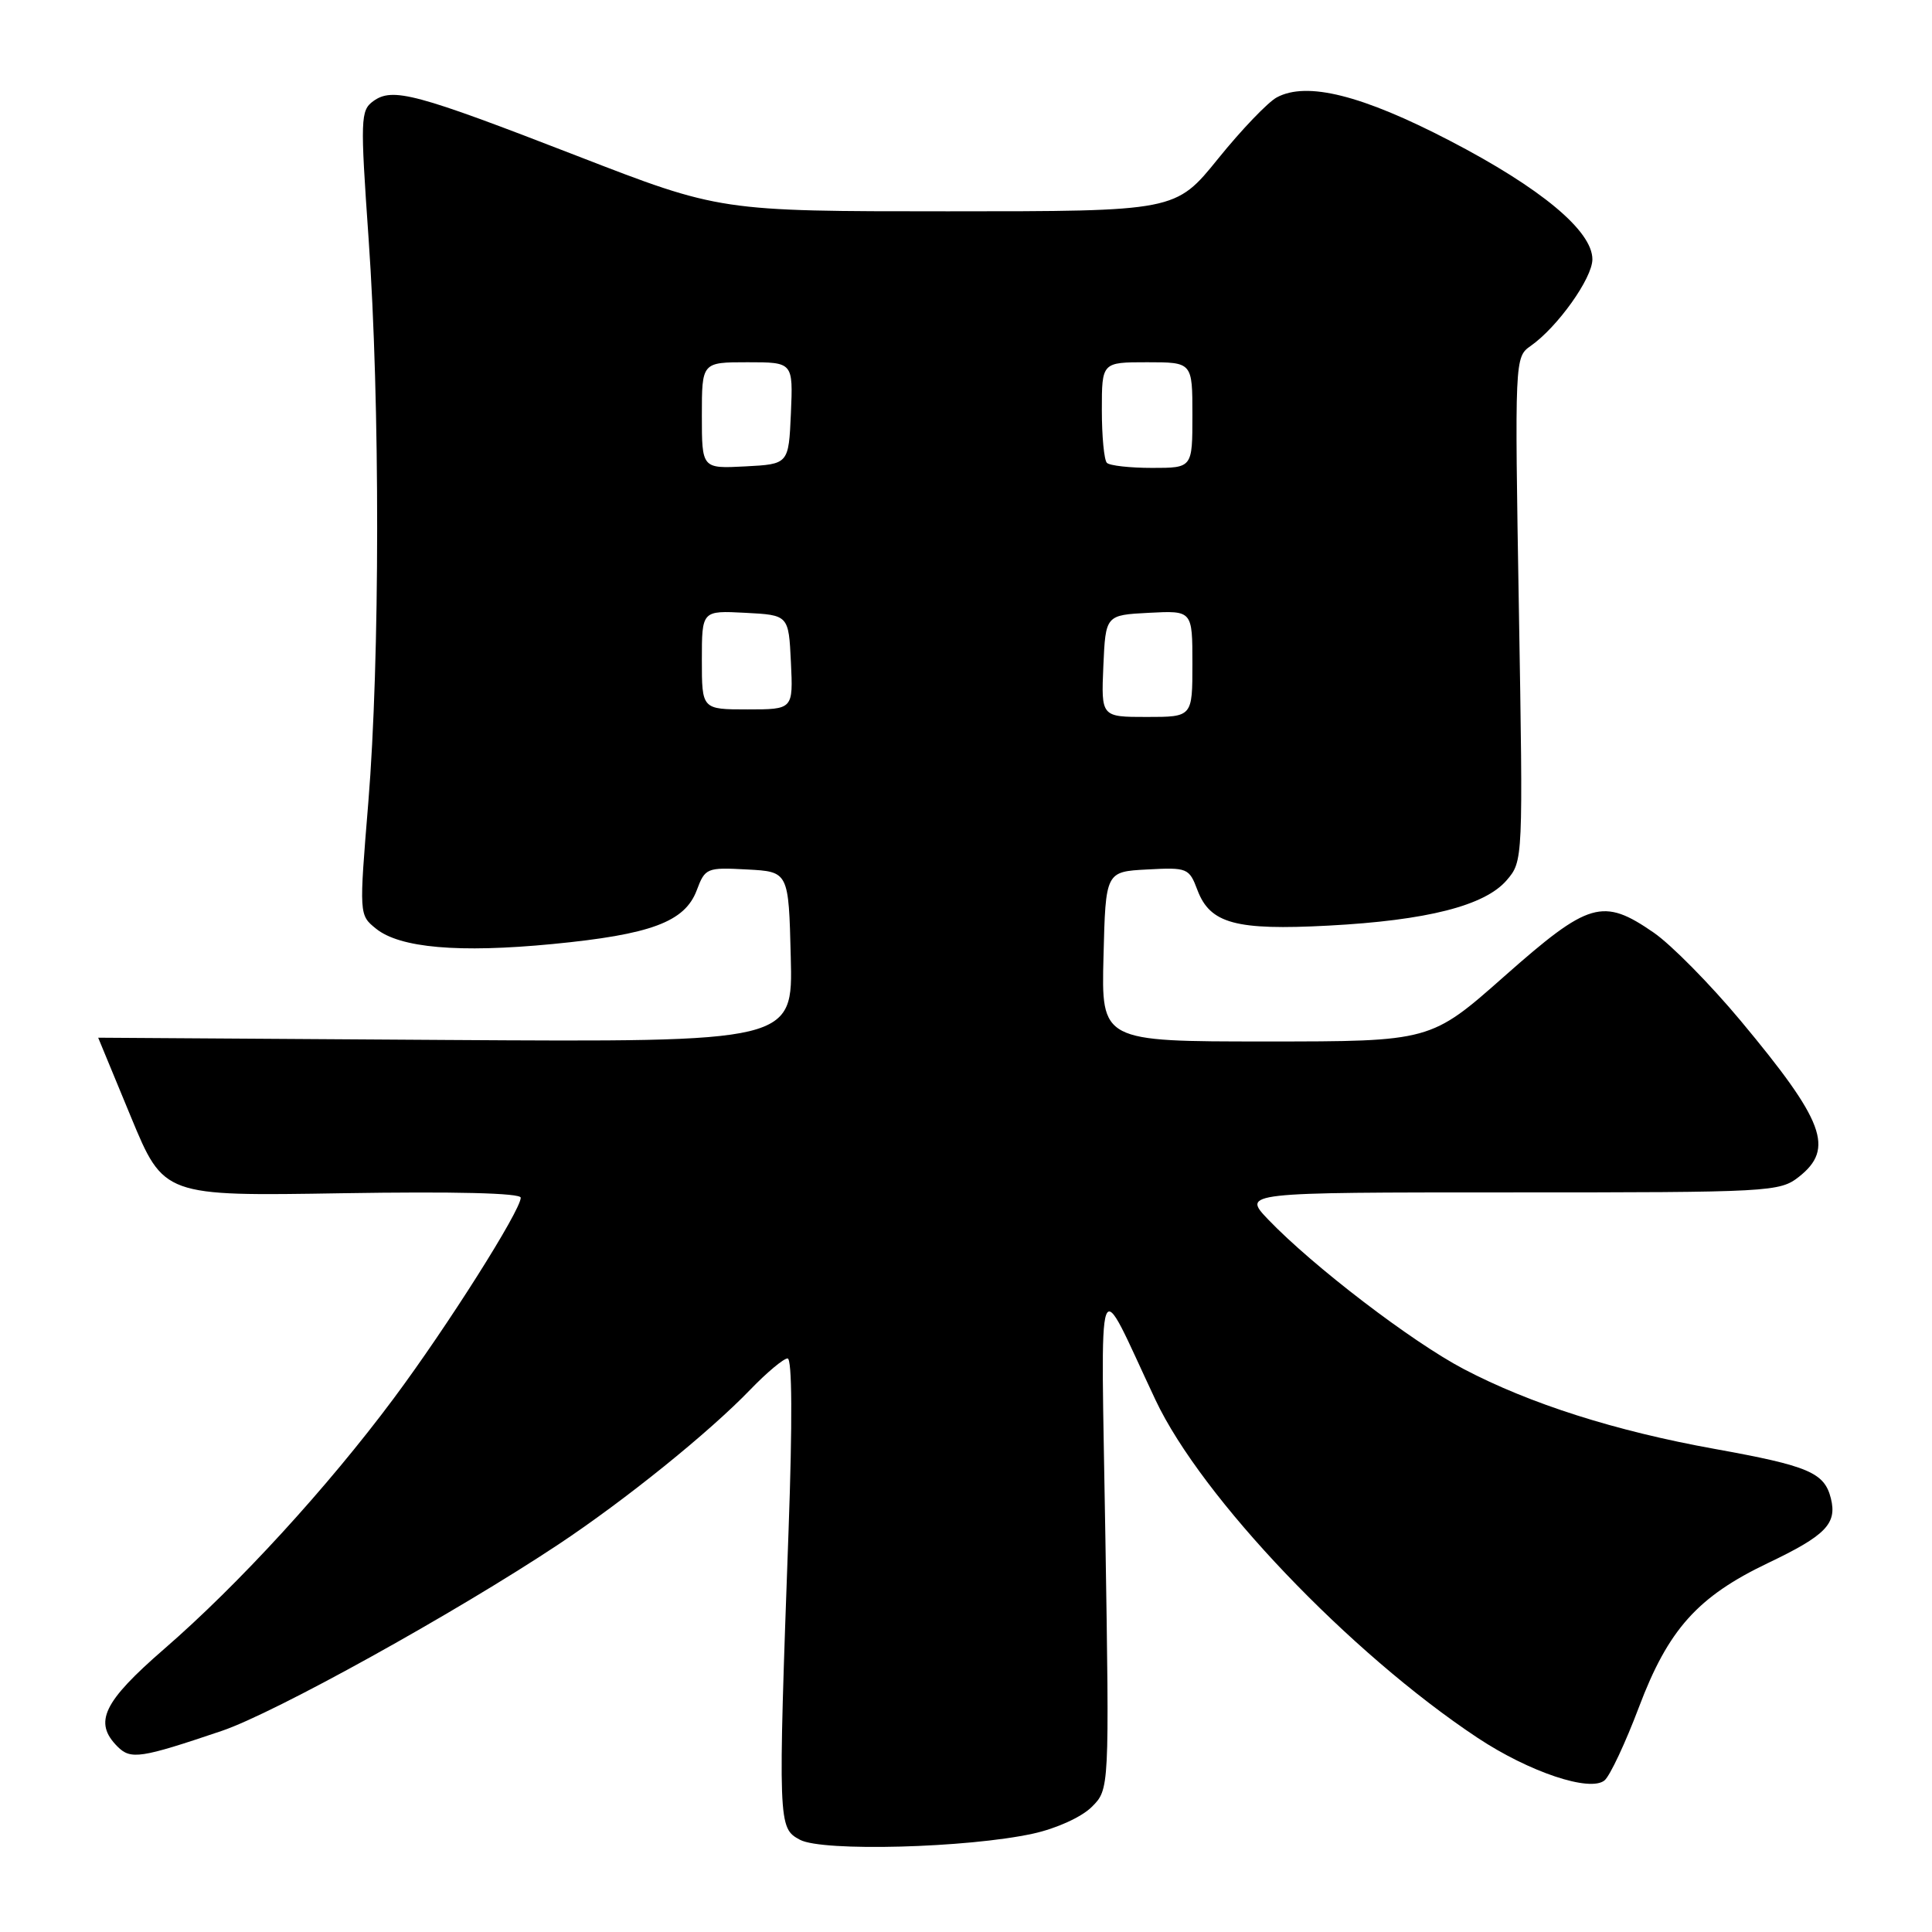 <?xml version="1.0" encoding="UTF-8" standalone="no"?>
<!DOCTYPE svg PUBLIC "-//W3C//DTD SVG 1.1//EN" "http://www.w3.org/Graphics/SVG/1.1/DTD/svg11.dtd" >
<svg xmlns="http://www.w3.org/2000/svg" xmlns:xlink="http://www.w3.org/1999/xlink" version="1.1" viewBox="0 0 256 256">
 <g >
 <path fill="currentColor"
d=" M 136.91 242.96 C 140.00 242.28 143.33 240.76 144.66 239.43 C 147.00 237.10 147.00 237.10 146.47 203.80 C 145.88 166.35 145.10 168.51 153.11 185.50 C 159.22 198.46 178.83 219.02 195.80 230.28 C 202.64 234.81 210.69 237.50 212.61 235.91 C 213.33 235.31 215.38 230.94 217.17 226.20 C 221.05 215.91 224.95 211.56 234.27 207.11 C 241.92 203.46 243.44 201.90 242.60 198.54 C 241.74 195.12 239.66 194.24 227.21 191.99 C 214.05 189.62 202.74 186.02 193.94 181.40 C 187.05 177.78 173.98 167.78 168.05 161.60 C 164.61 158.00 164.61 158.00 200.17 158.00 C 234.63 158.00 235.81 157.94 238.37 155.93 C 243.10 152.20 241.74 148.57 230.66 135.27 C 226.64 130.45 221.46 125.19 219.13 123.58 C 212.38 118.92 210.55 119.45 199.37 129.33 C 189.57 138.00 189.57 138.00 167.75 138.00 C 145.93 138.00 145.93 138.00 146.22 126.75 C 146.50 115.50 146.50 115.50 152.01 115.21 C 157.34 114.92 157.57 115.02 158.67 117.95 C 160.35 122.38 163.74 123.30 176.00 122.65 C 189.08 121.96 196.74 120.01 199.64 116.64 C 201.82 114.10 201.82 113.99 201.26 80.71 C 200.70 47.53 200.71 47.32 202.82 45.84 C 206.38 43.35 211.00 36.86 211.00 34.36 C 211.00 30.59 204.17 24.91 192.12 18.65 C 180.48 12.60 173.17 10.77 169.19 12.90 C 168.01 13.53 164.51 17.18 161.41 21.02 C 155.77 28.00 155.77 28.00 125.59 28.00 C 95.41 28.00 95.41 28.00 76.45 20.65 C 55.02 12.34 52.02 11.54 49.45 13.41 C 47.77 14.64 47.73 15.74 48.84 31.61 C 50.37 53.35 50.35 87.44 48.80 106.37 C 47.58 121.24 47.58 121.24 49.82 123.05 C 52.98 125.61 60.79 126.29 73.21 125.09 C 86.24 123.83 90.74 122.16 92.32 117.97 C 93.43 115.01 93.65 114.92 98.99 115.21 C 104.50 115.50 104.50 115.50 104.78 126.80 C 105.07 138.09 105.07 138.09 59.03 137.80 C 33.71 137.63 13.00 137.50 13.01 137.50 C 13.01 137.50 14.97 142.22 17.35 148.00 C 21.70 158.50 21.70 158.50 45.35 158.11 C 60.27 157.87 69.00 158.08 69.00 158.70 C 69.00 160.39 59.26 175.78 52.16 185.31 C 43.38 197.10 31.58 209.98 21.75 218.50 C 13.65 225.53 12.37 228.22 15.57 231.43 C 17.33 233.19 18.62 232.99 29.39 229.35 C 36.38 226.99 60.31 213.73 74.00 204.64 C 82.88 198.74 93.94 189.82 99.45 184.10 C 101.63 181.84 103.84 180.00 104.36 180.00 C 104.96 180.00 105.01 188.40 104.49 202.75 C 103.08 241.89 103.09 242.21 106.00 243.78 C 108.97 245.38 128.26 244.86 136.91 242.96 Z  M 146.20 88.25 C 146.50 81.50 146.50 81.50 152.25 81.20 C 158.00 80.90 158.00 80.90 158.00 87.95 C 158.00 95.00 158.00 95.00 151.95 95.00 C 145.91 95.00 145.91 95.00 146.20 88.25 Z  M 93.00 87.45 C 93.00 80.90 93.00 80.90 98.75 81.20 C 104.50 81.50 104.50 81.50 104.80 87.75 C 105.10 94.00 105.10 94.00 99.05 94.00 C 93.00 94.00 93.00 94.00 93.00 87.45 Z  M 93.00 55.05 C 93.00 48.00 93.00 48.00 99.05 48.00 C 105.09 48.00 105.09 48.00 104.80 54.75 C 104.50 61.50 104.50 61.50 98.75 61.80 C 93.00 62.10 93.00 62.10 93.00 55.05 Z  M 146.67 61.33 C 146.30 60.97 146.00 57.82 146.00 54.33 C 146.00 48.00 146.00 48.00 152.00 48.00 C 158.00 48.00 158.00 48.00 158.00 55.00 C 158.00 62.00 158.00 62.00 152.67 62.00 C 149.73 62.00 147.03 61.70 146.67 61.33 Z "/>
</g>
</svg>